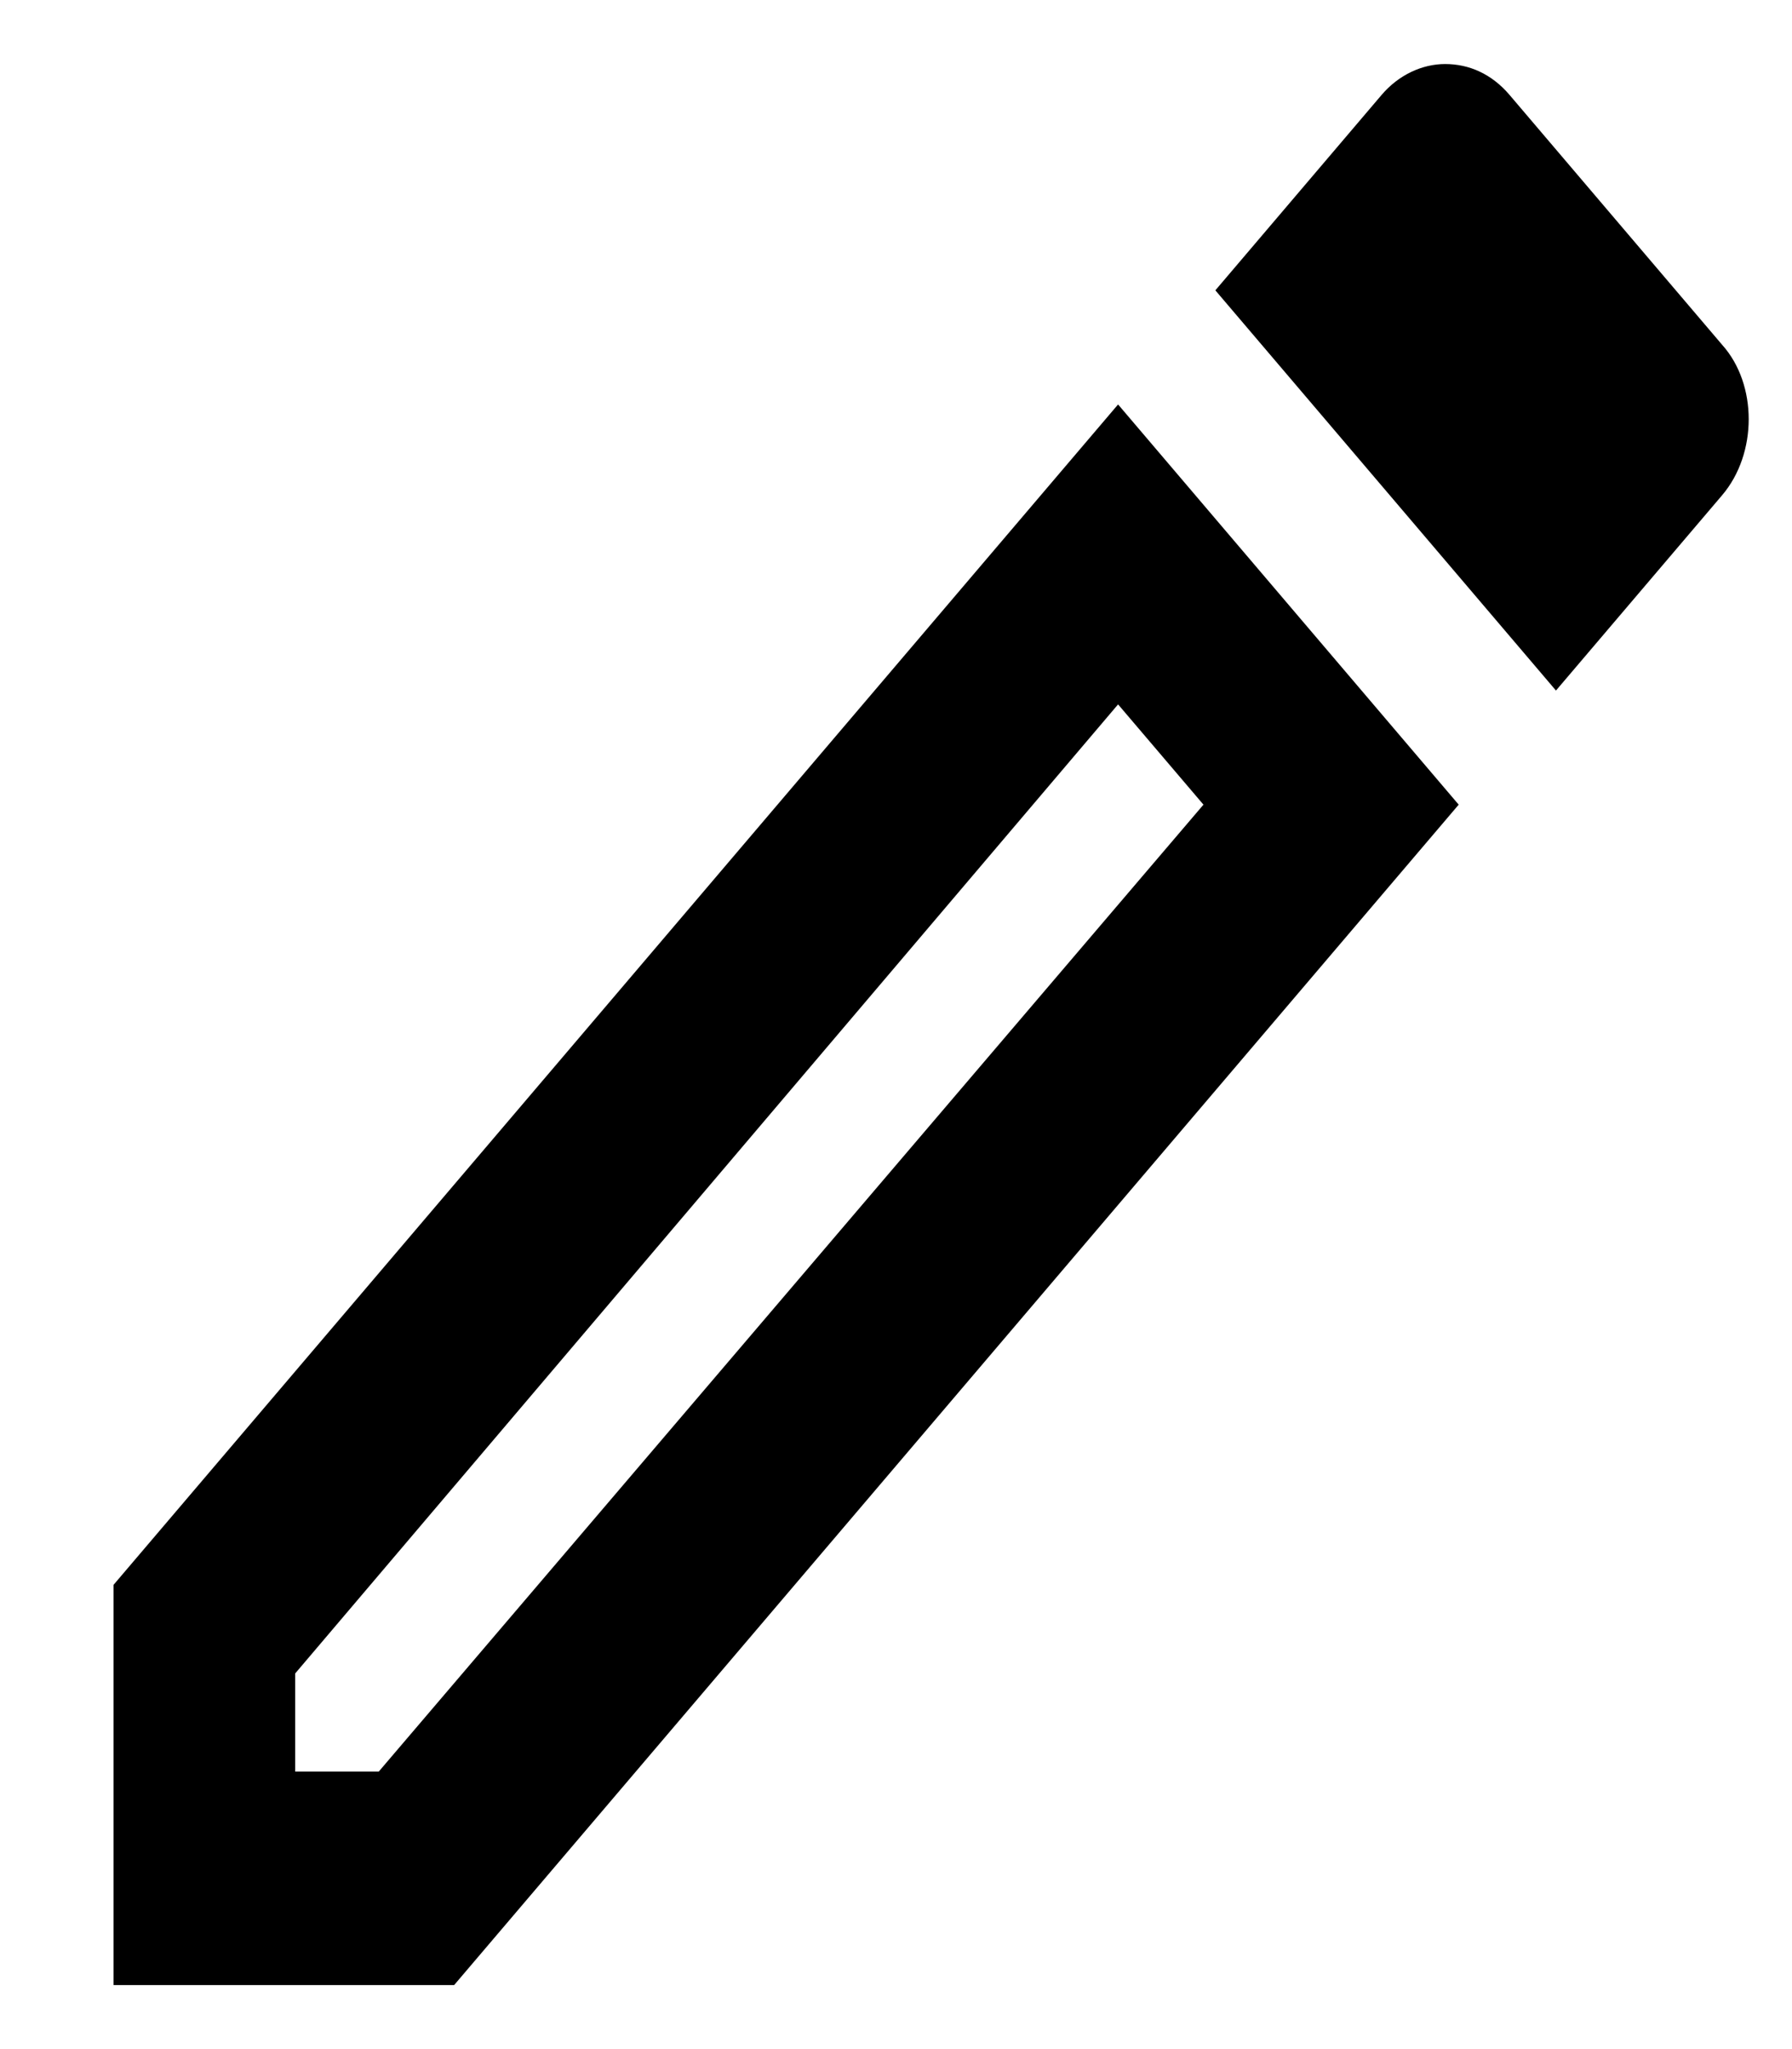 <svg width="14" height="16" viewBox="0 0 14 16" fill="none" xmlns="http://www.w3.org/2000/svg">
<path d="M8.735 5.5L9.402 6.283L2.959 13.833H2.306V13.067L8.735 5.5ZM11.29 0.5C11.113 0.5 10.928 0.583 10.793 0.742L9.495 2.267L12.156 5.392L13.454 3.867C13.731 3.542 13.731 3 13.454 2.692L11.794 0.742C11.652 0.575 11.475 0.5 11.29 0.5ZM8.735 3.158L0.887 12.375V15.5H3.548L11.396 6.283L8.735 3.158Z" fill="black"/>
</svg>

